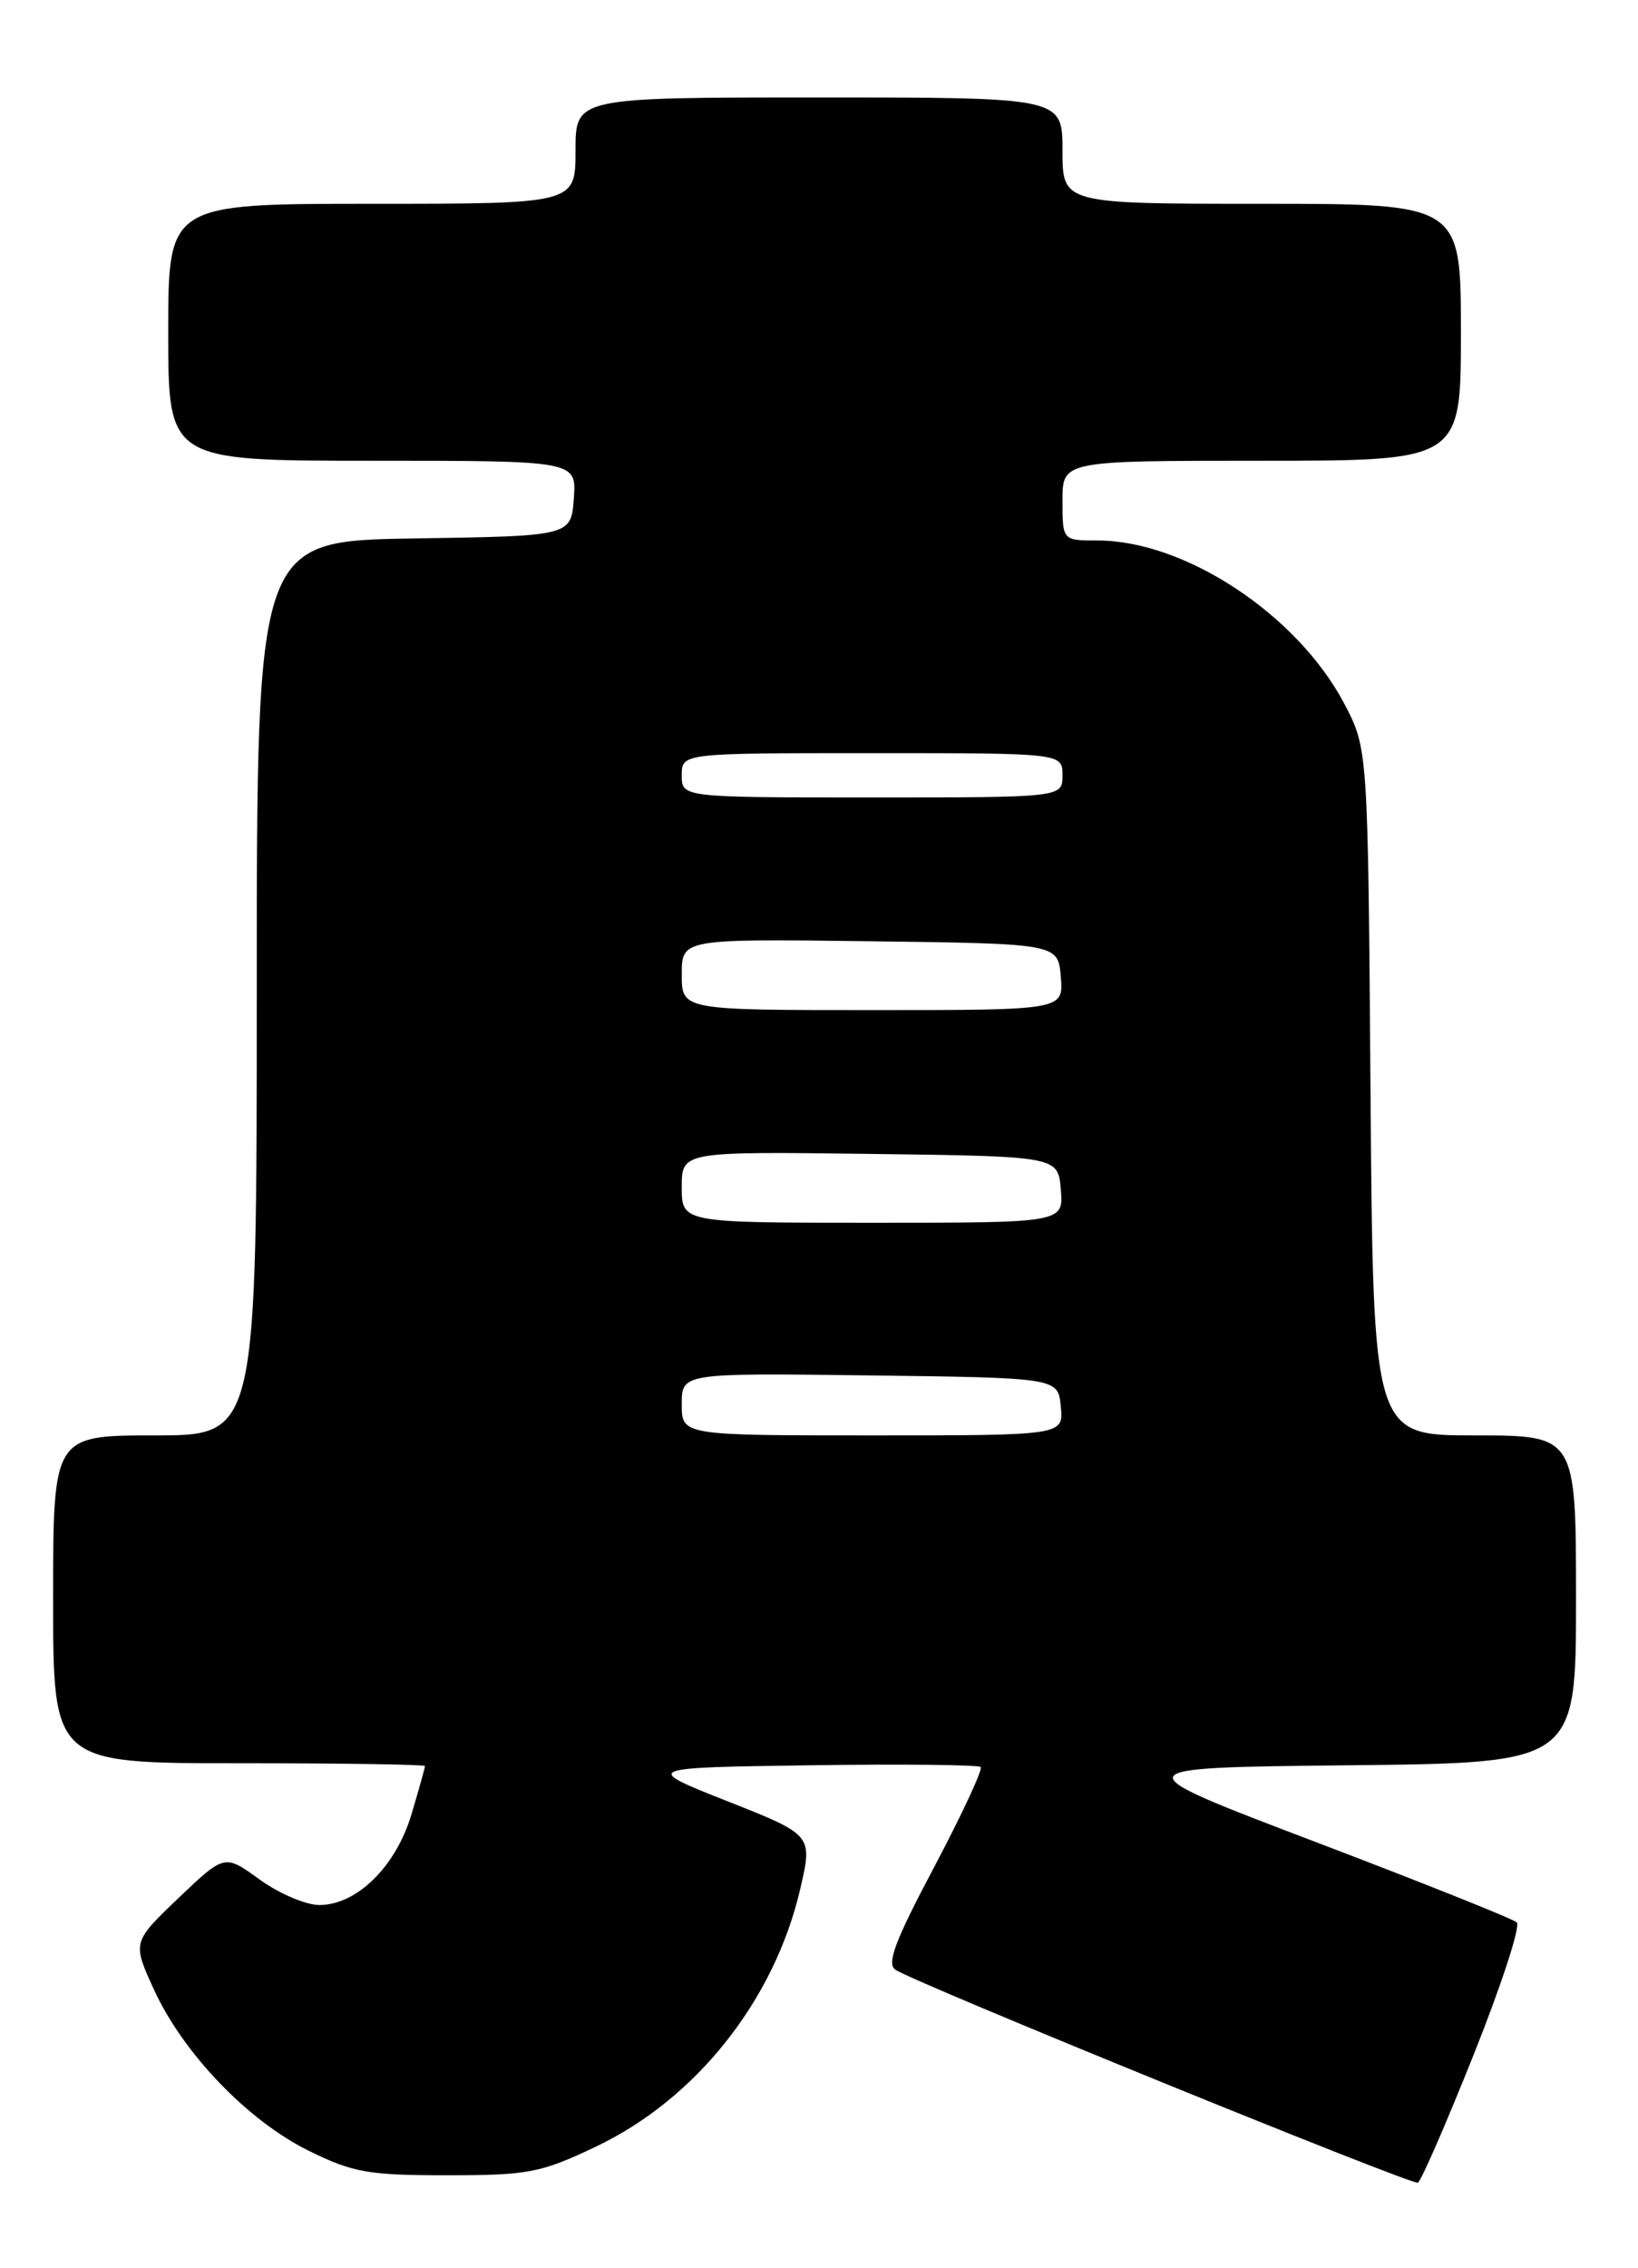 <?xml version="1.0" encoding="UTF-8" standalone="no"?>
<!DOCTYPE svg PUBLIC "-//W3C//DTD SVG 1.1//EN" "http://www.w3.org/Graphics/SVG/1.1/DTD/svg11.dtd" >
<svg xmlns="http://www.w3.org/2000/svg" xmlns:xlink="http://www.w3.org/1999/xlink" version="1.1" viewBox="0 0 185 256">
 <g >
 <path fill="currentColor"
d=" M 166.45 231.86 C 169.56 224.08 171.75 217.38 171.31 216.96 C 170.86 216.55 160.61 212.46 148.52 207.86 C 126.53 199.50 126.53 199.50 152.27 199.23 C 178.00 198.97 178.00 198.97 178.00 180.48 C 178.00 162.00 178.00 162.00 166.54 162.00 C 155.09 162.00 155.09 162.00 154.79 123.25 C 154.50 84.50 154.50 84.50 151.81 79.39 C 146.52 69.37 133.84 61.00 123.96 61.00 C 120.00 61.00 120.00 61.00 120.00 56.50 C 120.00 52.00 120.00 52.00 142.50 52.00 C 165.00 52.00 165.00 52.00 165.00 37.50 C 165.00 23.00 165.00 23.00 142.50 23.00 C 120.00 23.00 120.00 23.00 120.00 17.00 C 120.00 11.00 120.00 11.00 92.50 11.00 C 65.00 11.00 65.00 11.00 65.00 17.00 C 65.00 23.00 65.00 23.00 42.00 23.00 C 19.00 23.00 19.00 23.00 19.00 37.50 C 19.00 52.00 19.00 52.00 42.06 52.00 C 65.11 52.00 65.11 52.00 64.81 56.25 C 64.50 60.50 64.50 60.50 46.75 60.77 C 29.00 61.05 29.00 61.05 29.00 111.52 C 29.00 162.00 29.00 162.00 17.50 162.00 C 6.00 162.00 6.00 162.00 6.00 180.50 C 6.00 199.00 6.00 199.00 27.00 199.00 C 38.55 199.00 48.00 199.14 48.00 199.32 C 48.00 199.49 47.32 201.93 46.48 204.74 C 44.73 210.64 40.31 215.00 36.07 215.00 C 34.55 215.00 31.52 213.71 29.33 212.13 C 25.37 209.25 25.37 209.25 20.15 214.22 C 14.94 219.20 14.94 219.20 17.40 224.57 C 20.70 231.76 28.01 239.36 34.88 242.74 C 39.88 245.20 41.60 245.50 50.50 245.50 C 59.66 245.50 61.06 245.23 67.22 242.31 C 78.57 236.94 87.44 225.80 90.37 213.23 C 91.80 207.10 91.80 207.10 82.19 203.30 C 72.58 199.50 72.58 199.50 91.43 199.23 C 101.80 199.08 110.50 199.17 110.76 199.43 C 111.02 199.68 108.66 204.75 105.52 210.69 C 101.05 219.12 100.10 221.66 101.15 222.32 C 103.79 223.97 159.51 246.66 160.14 246.34 C 160.50 246.16 163.34 239.65 166.45 231.86 Z  M 77.00 158.48 C 77.00 154.96 77.00 154.96 98.25 155.23 C 119.50 155.50 119.50 155.50 119.81 158.75 C 120.13 162.00 120.13 162.00 98.56 162.00 C 77.00 162.00 77.00 162.00 77.00 158.48 Z  M 77.00 133.98 C 77.00 129.96 77.00 129.96 98.25 130.23 C 119.50 130.50 119.50 130.50 119.81 134.25 C 120.12 138.00 120.12 138.00 98.56 138.00 C 77.00 138.00 77.00 138.00 77.00 133.98 Z  M 77.00 109.98 C 77.00 105.96 77.00 105.96 98.25 106.23 C 119.50 106.50 119.50 106.50 119.81 110.25 C 120.12 114.00 120.12 114.00 98.56 114.00 C 77.00 114.00 77.00 114.00 77.00 109.98 Z  M 77.00 87.50 C 77.00 85.00 77.00 85.00 98.50 85.00 C 120.00 85.00 120.00 85.00 120.00 87.50 C 120.00 90.00 120.00 90.00 98.50 90.00 C 77.00 90.00 77.00 90.00 77.00 87.50 Z "/>
</g>
</svg>